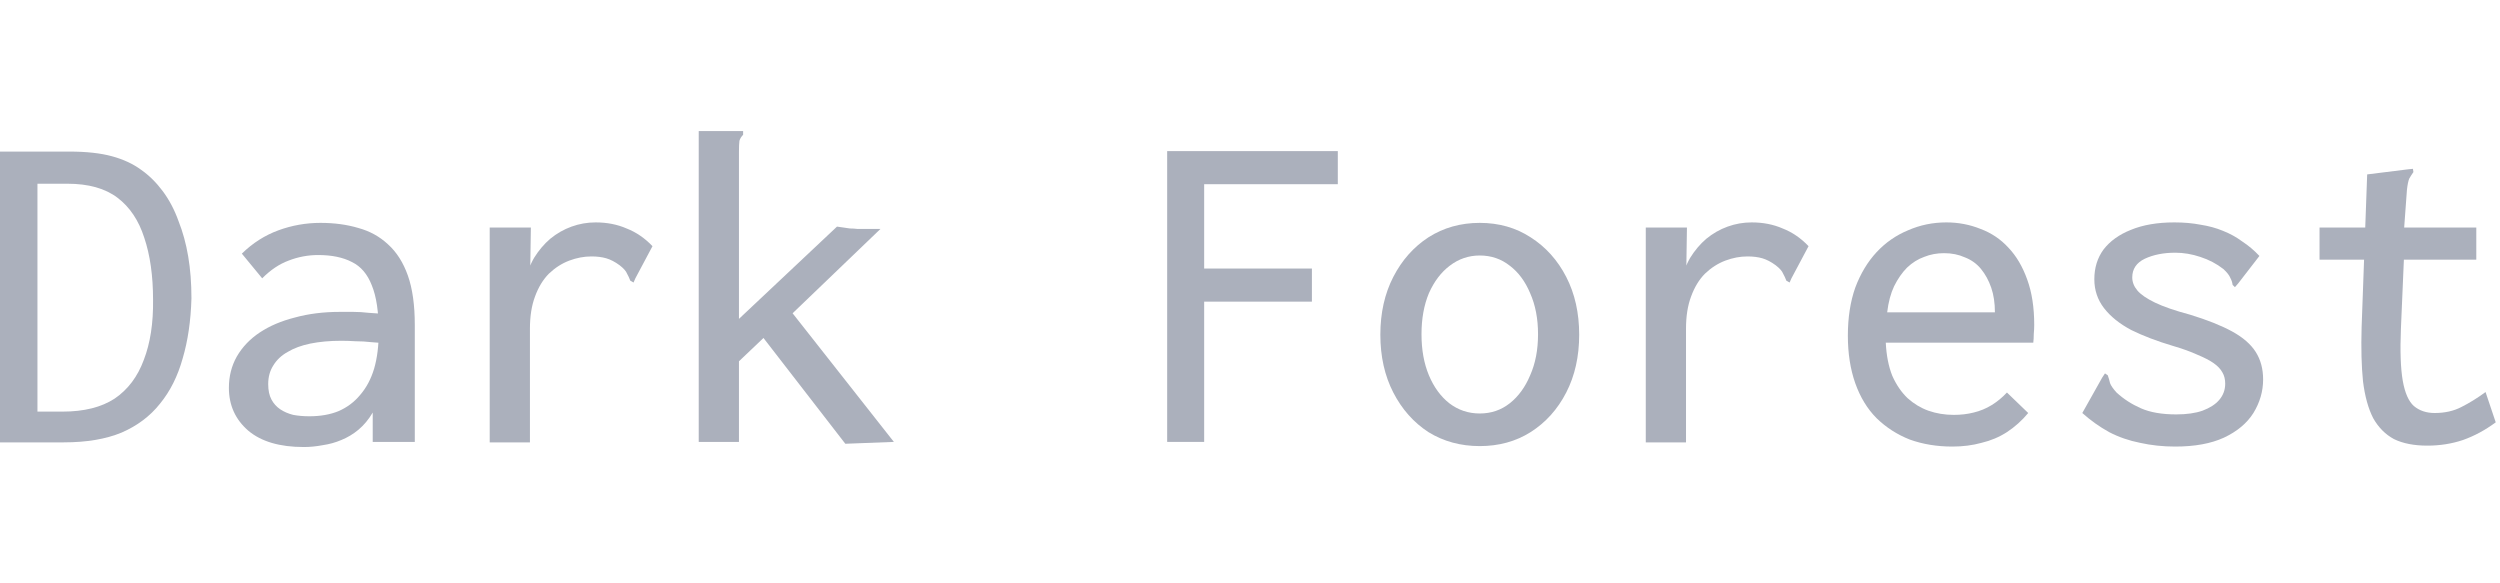 <svg width="206" height="48" viewBox="0 0 206 48" fill="none" xmlns="http://www.w3.org/2000/svg">
<g clip-path="url(#clip0_128_638)">
<path d="M0 36.451V12.49H5.716C7.113 12.49 8.281 12.618 9.221 12.874C10.161 13.13 10.961 13.501 11.622 13.987C12.282 14.448 12.879 15.037 13.413 15.754C13.946 16.47 14.378 17.29 14.708 18.211C15.064 19.107 15.331 20.08 15.508 21.13C15.686 22.179 15.775 23.331 15.775 24.586C15.724 26.429 15.483 28.08 15.051 29.539C14.645 30.998 14.022 32.24 13.184 33.264C12.371 34.288 11.317 35.082 10.021 35.645C8.726 36.182 7.138 36.451 5.258 36.451H0ZM3.086 33.917H5.144C6.922 33.917 8.357 33.559 9.45 32.842C10.542 32.099 11.342 31.037 11.85 29.654C12.384 28.272 12.638 26.621 12.612 24.701C12.612 22.73 12.371 21.027 11.889 19.594C11.431 18.16 10.694 17.059 9.678 16.291C8.662 15.523 7.291 15.139 5.563 15.139H3.086V33.917Z" fill="#ABB0BC"/>
<path d="M25.034 36.835C23.053 36.835 21.529 36.387 20.462 35.491C19.395 34.57 18.861 33.392 18.861 31.959C18.861 31.011 19.077 30.154 19.509 29.386C19.966 28.592 20.602 27.927 21.415 27.389C22.227 26.851 23.193 26.442 24.31 26.16C25.428 25.853 26.66 25.699 28.006 25.699C28.362 25.699 28.73 25.699 29.111 25.699C29.518 25.699 29.937 25.725 30.369 25.776C30.826 25.802 31.283 25.84 31.741 25.891L31.855 28.311C31.448 28.259 31.029 28.221 30.598 28.195C30.166 28.144 29.734 28.119 29.302 28.119C28.896 28.093 28.502 28.08 28.121 28.08C27.181 28.08 26.33 28.157 25.568 28.311C24.831 28.464 24.209 28.695 23.701 29.002C23.193 29.283 22.799 29.654 22.52 30.115C22.24 30.55 22.1 31.062 22.1 31.651C22.1 32.163 22.189 32.586 22.367 32.919C22.545 33.251 22.786 33.52 23.091 33.725C23.396 33.93 23.752 34.083 24.158 34.186C24.564 34.263 25.009 34.301 25.492 34.301C26.406 34.301 27.206 34.16 27.892 33.879C28.603 33.571 29.2 33.123 29.683 32.535C30.191 31.946 30.572 31.229 30.826 30.384C31.08 29.514 31.207 28.503 31.207 27.351C31.207 25.712 31.017 24.432 30.636 23.511C30.28 22.589 29.734 21.949 28.997 21.59C28.261 21.206 27.333 21.015 26.216 21.015C25.377 21.015 24.564 21.168 23.777 21.475C23.015 21.757 22.291 22.243 21.605 22.934L19.928 20.899C20.817 20.029 21.821 19.389 22.939 18.979C24.056 18.57 25.212 18.365 26.406 18.365C27.549 18.365 28.591 18.506 29.531 18.787C30.471 19.043 31.283 19.491 31.969 20.131C32.681 20.771 33.227 21.629 33.608 22.704C33.989 23.779 34.179 25.136 34.179 26.774V36.413H30.712V33.994C30.382 34.557 29.988 35.031 29.531 35.414C29.099 35.773 28.629 36.054 28.121 36.259C27.638 36.464 27.13 36.605 26.597 36.682C26.063 36.784 25.542 36.835 25.034 36.835Z" fill="#ABB0BC"/>
<path d="M40.352 18.749H43.743L43.667 23.818L43.248 23.357C43.401 22.563 43.654 21.859 44.01 21.245C44.391 20.631 44.836 20.106 45.344 19.671C45.877 19.235 46.462 18.902 47.097 18.672C47.732 18.442 48.392 18.326 49.078 18.326C50.018 18.326 50.869 18.493 51.631 18.826C52.419 19.133 53.13 19.619 53.765 20.285L52.355 22.934L52.203 23.28L51.936 23.127C51.86 22.922 51.771 22.73 51.669 22.55C51.593 22.346 51.39 22.115 51.059 21.859C50.678 21.578 50.31 21.386 49.954 21.283C49.599 21.181 49.192 21.13 48.735 21.13C48.125 21.13 47.516 21.245 46.906 21.475C46.296 21.706 45.738 22.064 45.23 22.55C44.747 23.037 44.366 23.664 44.086 24.432C43.807 25.174 43.667 26.058 43.667 27.082V36.451H40.352V18.749Z" fill="#ABB0BC"/>
<path d="M62.91 27.85L60.89 29.77V36.413H57.575V10.8H60.852H61.233V11.107C61.081 11.261 60.979 11.427 60.928 11.606C60.903 11.786 60.89 12.093 60.89 12.528V26.275L68.968 18.672C69.146 18.698 69.324 18.723 69.502 18.749C69.68 18.774 69.857 18.8 70.035 18.826C70.239 18.826 70.442 18.838 70.645 18.864C70.848 18.864 71.026 18.864 71.178 18.864H72.55L65.31 25.814L73.655 36.413L69.654 36.566L62.91 27.85Z" fill="#ABB0BC"/>
<path d="M96.175 36.413V12.451H110.235V15.178H99.223V22.128H108.101V24.855H99.223V36.413H96.175Z" fill="#ABB0BC"/>
<path d="M121.933 36.758C120.358 36.758 118.948 36.374 117.703 35.606C116.484 34.813 115.519 33.725 114.807 32.343C114.096 30.96 113.741 29.373 113.741 27.581C113.741 25.789 114.096 24.202 114.807 22.819C115.519 21.437 116.484 20.349 117.703 19.555C118.948 18.762 120.358 18.365 121.933 18.365C123.508 18.365 124.905 18.762 126.124 19.555C127.369 20.349 128.347 21.437 129.058 22.819C129.77 24.202 130.125 25.789 130.125 27.581C130.125 29.373 129.77 30.96 129.058 32.343C128.347 33.725 127.369 34.813 126.124 35.606C124.905 36.374 123.508 36.758 121.933 36.758ZM121.933 34.071C122.873 34.071 123.698 33.789 124.41 33.226C125.121 32.663 125.68 31.895 126.086 30.922C126.518 29.949 126.734 28.823 126.734 27.543C126.734 26.262 126.518 25.136 126.086 24.163C125.68 23.191 125.121 22.435 124.41 21.898C123.698 21.334 122.873 21.053 121.933 21.053C121.018 21.053 120.193 21.334 119.456 21.898C118.745 22.435 118.173 23.191 117.741 24.163C117.335 25.136 117.132 26.262 117.132 27.543C117.132 28.823 117.335 29.949 117.741 30.922C118.148 31.895 118.707 32.663 119.418 33.226C120.155 33.789 120.993 34.071 121.933 34.071Z" fill="#ABB0BC"/>
<path d="M135.612 18.749H139.004L138.927 23.818L138.508 23.357C138.661 22.563 138.915 21.859 139.27 21.245C139.651 20.631 140.096 20.106 140.604 19.671C141.137 19.235 141.722 18.902 142.357 18.672C142.992 18.442 143.652 18.326 144.338 18.326C145.278 18.326 146.129 18.493 146.891 18.826C147.679 19.133 148.39 19.619 149.025 20.285L147.615 22.934L147.463 23.28L147.196 23.127C147.12 22.922 147.031 22.73 146.929 22.55C146.853 22.346 146.65 22.115 146.32 21.859C145.938 21.578 145.57 21.386 145.215 21.283C144.859 21.181 144.452 21.13 143.995 21.13C143.386 21.13 142.776 21.245 142.166 21.475C141.557 21.706 140.998 22.064 140.49 22.55C140.007 23.037 139.626 23.664 139.346 24.432C139.067 25.174 138.927 26.058 138.927 27.082V36.451H135.612V18.749Z" fill="#ABB0BC"/>
<path d="M160.875 36.797C159.605 36.797 158.437 36.605 157.37 36.221C156.328 35.811 155.414 35.222 154.626 34.455C153.864 33.687 153.28 32.727 152.873 31.575C152.467 30.422 152.264 29.117 152.264 27.658C152.264 26.173 152.467 24.855 152.873 23.703C153.305 22.55 153.89 21.578 154.626 20.784C155.363 19.991 156.227 19.389 157.217 18.979C158.208 18.544 159.262 18.326 160.38 18.326C161.371 18.326 162.311 18.506 163.2 18.864C164.089 19.197 164.851 19.709 165.486 20.4C166.146 21.091 166.667 21.974 167.048 23.05C167.429 24.099 167.62 25.341 167.62 26.774C167.62 27.005 167.607 27.261 167.582 27.543C167.582 27.799 167.569 28.029 167.543 28.234H155.388C155.439 29.283 155.617 30.192 155.922 30.96C156.252 31.703 156.671 32.317 157.179 32.803C157.687 33.264 158.259 33.61 158.894 33.84C159.554 34.071 160.253 34.186 160.99 34.186C161.574 34.186 162.12 34.122 162.628 33.994C163.161 33.866 163.657 33.661 164.114 33.379C164.571 33.098 164.99 32.752 165.372 32.343L167.124 34.032C166.616 34.647 166.032 35.171 165.372 35.606C164.736 36.016 164.038 36.31 163.276 36.49C162.539 36.694 161.739 36.797 160.875 36.797ZM155.503 25.738H164.381C164.381 24.97 164.279 24.291 164.076 23.703C163.873 23.114 163.593 22.602 163.238 22.166C162.882 21.731 162.438 21.411 161.904 21.206C161.396 20.976 160.824 20.861 160.189 20.861C159.605 20.861 159.059 20.963 158.551 21.168C158.043 21.347 157.573 21.642 157.141 22.051C156.735 22.461 156.379 22.973 156.074 23.587C155.795 24.176 155.604 24.893 155.503 25.738Z" fill="#ABB0BC"/>
<path d="M179.241 36.797C178.225 36.797 177.26 36.694 176.345 36.49C175.431 36.31 174.58 36.016 173.793 35.606C173.005 35.171 172.268 34.647 171.582 34.032L173.221 31.114L173.45 30.768L173.678 30.922C173.754 31.127 173.818 31.344 173.869 31.575C173.945 31.779 174.123 32.035 174.402 32.343C174.986 32.88 175.66 33.315 176.422 33.648C177.184 33.981 178.149 34.147 179.318 34.147C180.181 34.147 180.905 34.045 181.49 33.84C182.099 33.61 182.556 33.315 182.861 32.957C183.192 32.573 183.357 32.125 183.357 31.613C183.357 31.255 183.28 30.947 183.128 30.691C182.976 30.41 182.734 30.154 182.404 29.923C182.074 29.693 181.629 29.462 181.07 29.232C180.512 28.976 179.838 28.733 179.051 28.503C177.755 28.119 176.612 27.683 175.622 27.197C174.656 26.685 173.907 26.083 173.373 25.392C172.84 24.701 172.573 23.907 172.573 23.011C172.573 22.064 172.827 21.245 173.335 20.554C173.869 19.863 174.618 19.325 175.583 18.941C176.574 18.531 177.768 18.326 179.165 18.326C179.953 18.326 180.677 18.39 181.337 18.518C181.998 18.621 182.607 18.787 183.166 19.018C183.75 19.248 184.284 19.543 184.766 19.901C185.275 20.234 185.744 20.63 186.176 21.091L184.424 23.357L184.157 23.664L183.966 23.472C183.941 23.267 183.877 23.075 183.776 22.896C183.7 22.691 183.509 22.448 183.204 22.166C182.645 21.731 182.01 21.398 181.299 21.168C180.613 20.938 179.927 20.823 179.241 20.823C178.276 20.823 177.438 20.989 176.727 21.322C176.041 21.654 175.698 22.166 175.698 22.858C175.698 23.242 175.837 23.6 176.117 23.933C176.396 24.266 176.879 24.599 177.565 24.931C178.251 25.264 179.216 25.597 180.461 25.93C181.883 26.365 183.039 26.826 183.928 27.312C184.817 27.799 185.465 28.362 185.872 29.002C186.278 29.642 186.481 30.397 186.481 31.267C186.481 32.24 186.214 33.162 185.681 34.032C185.148 34.877 184.335 35.555 183.242 36.067C182.175 36.554 180.842 36.797 179.241 36.797Z" fill="#ABB0BC"/>
<path d="M200.008 36.72C198.916 36.72 198.001 36.541 197.265 36.182C196.553 35.798 195.982 35.222 195.55 34.455C195.143 33.661 194.864 32.65 194.712 31.421C194.585 30.192 194.547 28.707 194.597 26.966L195.055 14.371L198.446 13.949L198.827 13.911L198.865 14.179C198.738 14.358 198.624 14.538 198.522 14.717C198.446 14.896 198.382 15.203 198.332 15.639L197.989 20.323L198.103 20.861L197.836 27.082C197.76 28.925 197.811 30.358 197.989 31.383C198.166 32.381 198.471 33.072 198.903 33.456C199.36 33.84 199.932 34.032 200.618 34.032C201.456 34.032 202.193 33.866 202.828 33.533C203.488 33.2 204.149 32.791 204.809 32.304L205.648 34.8C204.784 35.44 203.882 35.926 202.942 36.259C202.028 36.566 201.05 36.72 200.008 36.72ZM191.13 18.749H204.047V21.398H191.13V18.749Z" fill="#ABB0BC"/>
</g>
<defs>
<clipPath id="clip0_128_638">
<rect width="206" height="48" fill="white"/>
</clipPath>
</defs>
</svg>
